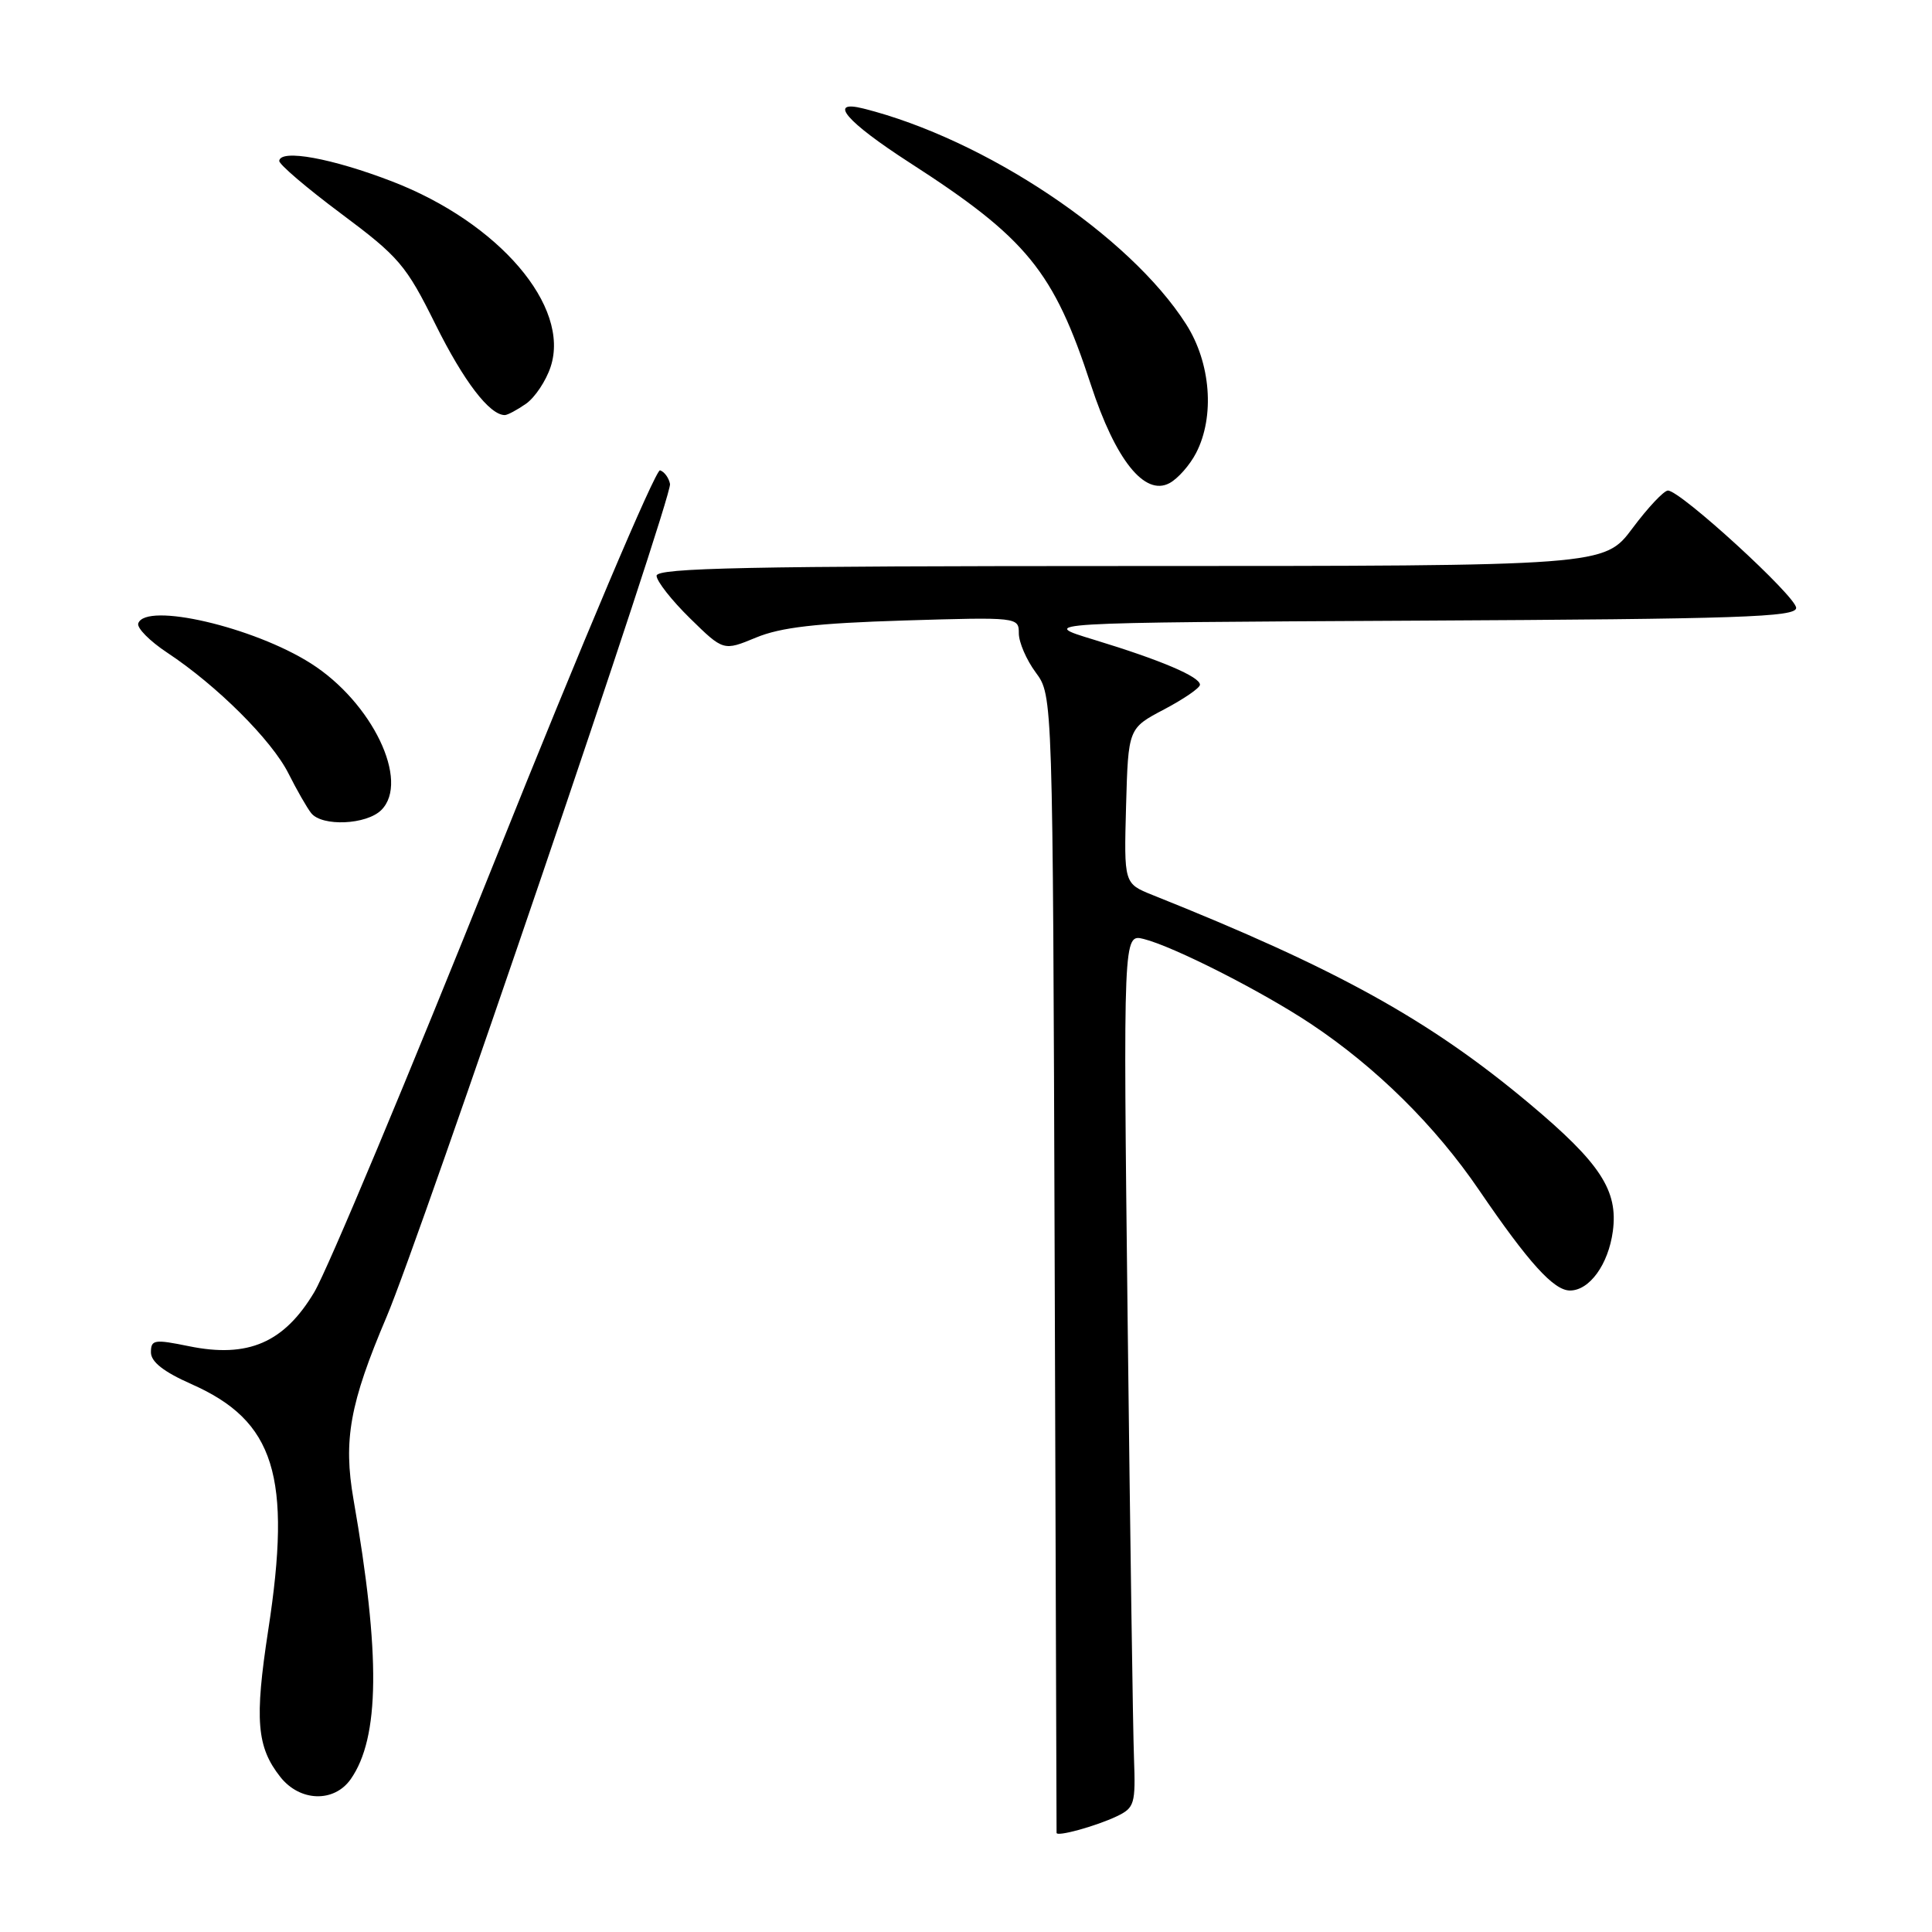 <?xml version="1.0" encoding="UTF-8" standalone="no"?>
<!DOCTYPE svg PUBLIC "-//W3C//DTD SVG 1.1//EN" "http://www.w3.org/Graphics/SVG/1.1/DTD/svg11.dtd" >
<svg xmlns="http://www.w3.org/2000/svg" xmlns:xlink="http://www.w3.org/1999/xlink" version="1.1" viewBox="0 0 256 256">
 <g >
 <path fill="currentColor"
d=" M 148.00 240.66 C 150.33 239.54 150.48 239.02 150.26 232.98 C 150.12 229.42 149.75 203.38 149.42 175.12 C 148.83 123.74 148.83 123.74 151.55 124.42 C 155.52 125.42 167.13 131.31 173.67 135.65 C 182.33 141.41 190.17 149.15 196.01 157.73 C 202.55 167.32 205.88 171.00 208.03 171.00 C 210.62 171.00 213.12 167.54 213.71 163.14 C 214.43 157.75 212.07 154.13 202.66 146.24 C 189.44 135.16 177.15 128.35 152.71 118.59 C 148.93 117.07 148.93 117.07 149.21 106.79 C 149.50 96.50 149.50 96.50 154.25 94.00 C 156.86 92.62 159.00 91.16 159.00 90.73 C 159.00 89.67 153.83 87.47 145.00 84.78 C 137.50 82.50 137.50 82.50 187.75 82.24 C 230.63 82.02 238.00 81.77 238.00 80.55 C 238.00 79.03 222.67 65.00 221.01 65.00 C 220.48 65.00 218.36 67.25 216.31 70.00 C 212.57 75.00 212.57 75.00 149.79 75.00 C 99.14 75.00 87.00 75.25 87.00 76.29 C 87.00 77.00 88.99 79.54 91.43 81.93 C 95.86 86.27 95.86 86.27 100.18 84.48 C 103.46 83.12 108.17 82.58 119.75 82.22 C 134.86 81.76 135.00 81.78 135.00 83.92 C 135.00 85.11 136.01 87.45 137.25 89.12 C 139.50 92.17 139.50 92.17 139.75 167.33 C 139.88 208.68 139.99 242.66 140.00 242.86 C 140.00 243.42 145.23 241.98 148.00 240.66 Z  M 46.47 235.75 C 50.32 230.26 50.44 219.31 46.84 198.68 C 45.47 190.80 46.35 185.96 51.22 174.50 C 55.71 163.96 89.11 65.81 88.78 64.13 C 88.63 63.32 88.03 62.51 87.46 62.32 C 86.89 62.13 77.05 85.36 65.61 113.95 C 54.16 142.54 43.38 168.31 41.64 171.22 C 37.64 177.92 32.86 179.98 25.04 178.38 C 20.44 177.44 20.00 177.51 20.00 179.19 C 20.00 180.45 21.68 181.77 25.36 183.40 C 36.41 188.28 38.69 195.58 35.54 216.01 C 33.72 227.87 34.01 231.48 37.14 235.45 C 39.73 238.74 44.26 238.89 46.47 235.75 Z  M 50.53 107.33 C 54.34 103.52 49.32 93.07 41.20 87.91 C 33.59 83.07 19.32 79.76 18.32 82.60 C 18.11 83.20 19.84 84.95 22.17 86.49 C 28.76 90.85 35.99 98.06 38.22 102.48 C 39.33 104.69 40.69 107.06 41.24 107.75 C 42.69 109.55 48.57 109.29 50.53 107.33 Z  M 158.49 60.02 C 160.99 55.19 160.44 48.07 157.16 42.95 C 149.68 31.22 130.53 18.43 114.40 14.38 C 109.60 13.18 112.12 16.12 120.51 21.54 C 136.09 31.58 139.62 35.91 144.55 50.99 C 147.81 60.95 151.67 65.78 154.96 64.02 C 156.07 63.43 157.66 61.63 158.49 60.02 Z  M 69.70 53.50 C 70.88 52.67 72.35 50.47 72.96 48.61 C 75.61 40.60 66.12 29.50 51.93 24.03 C 43.97 20.97 37.19 19.73 37.00 21.31 C 36.95 21.76 40.64 24.91 45.20 28.31 C 52.88 34.04 53.81 35.13 57.71 43.00 C 61.45 50.53 64.87 55.00 66.89 55.00 C 67.25 55.00 68.52 54.32 69.70 53.50 Z "/>
</g>
</svg>